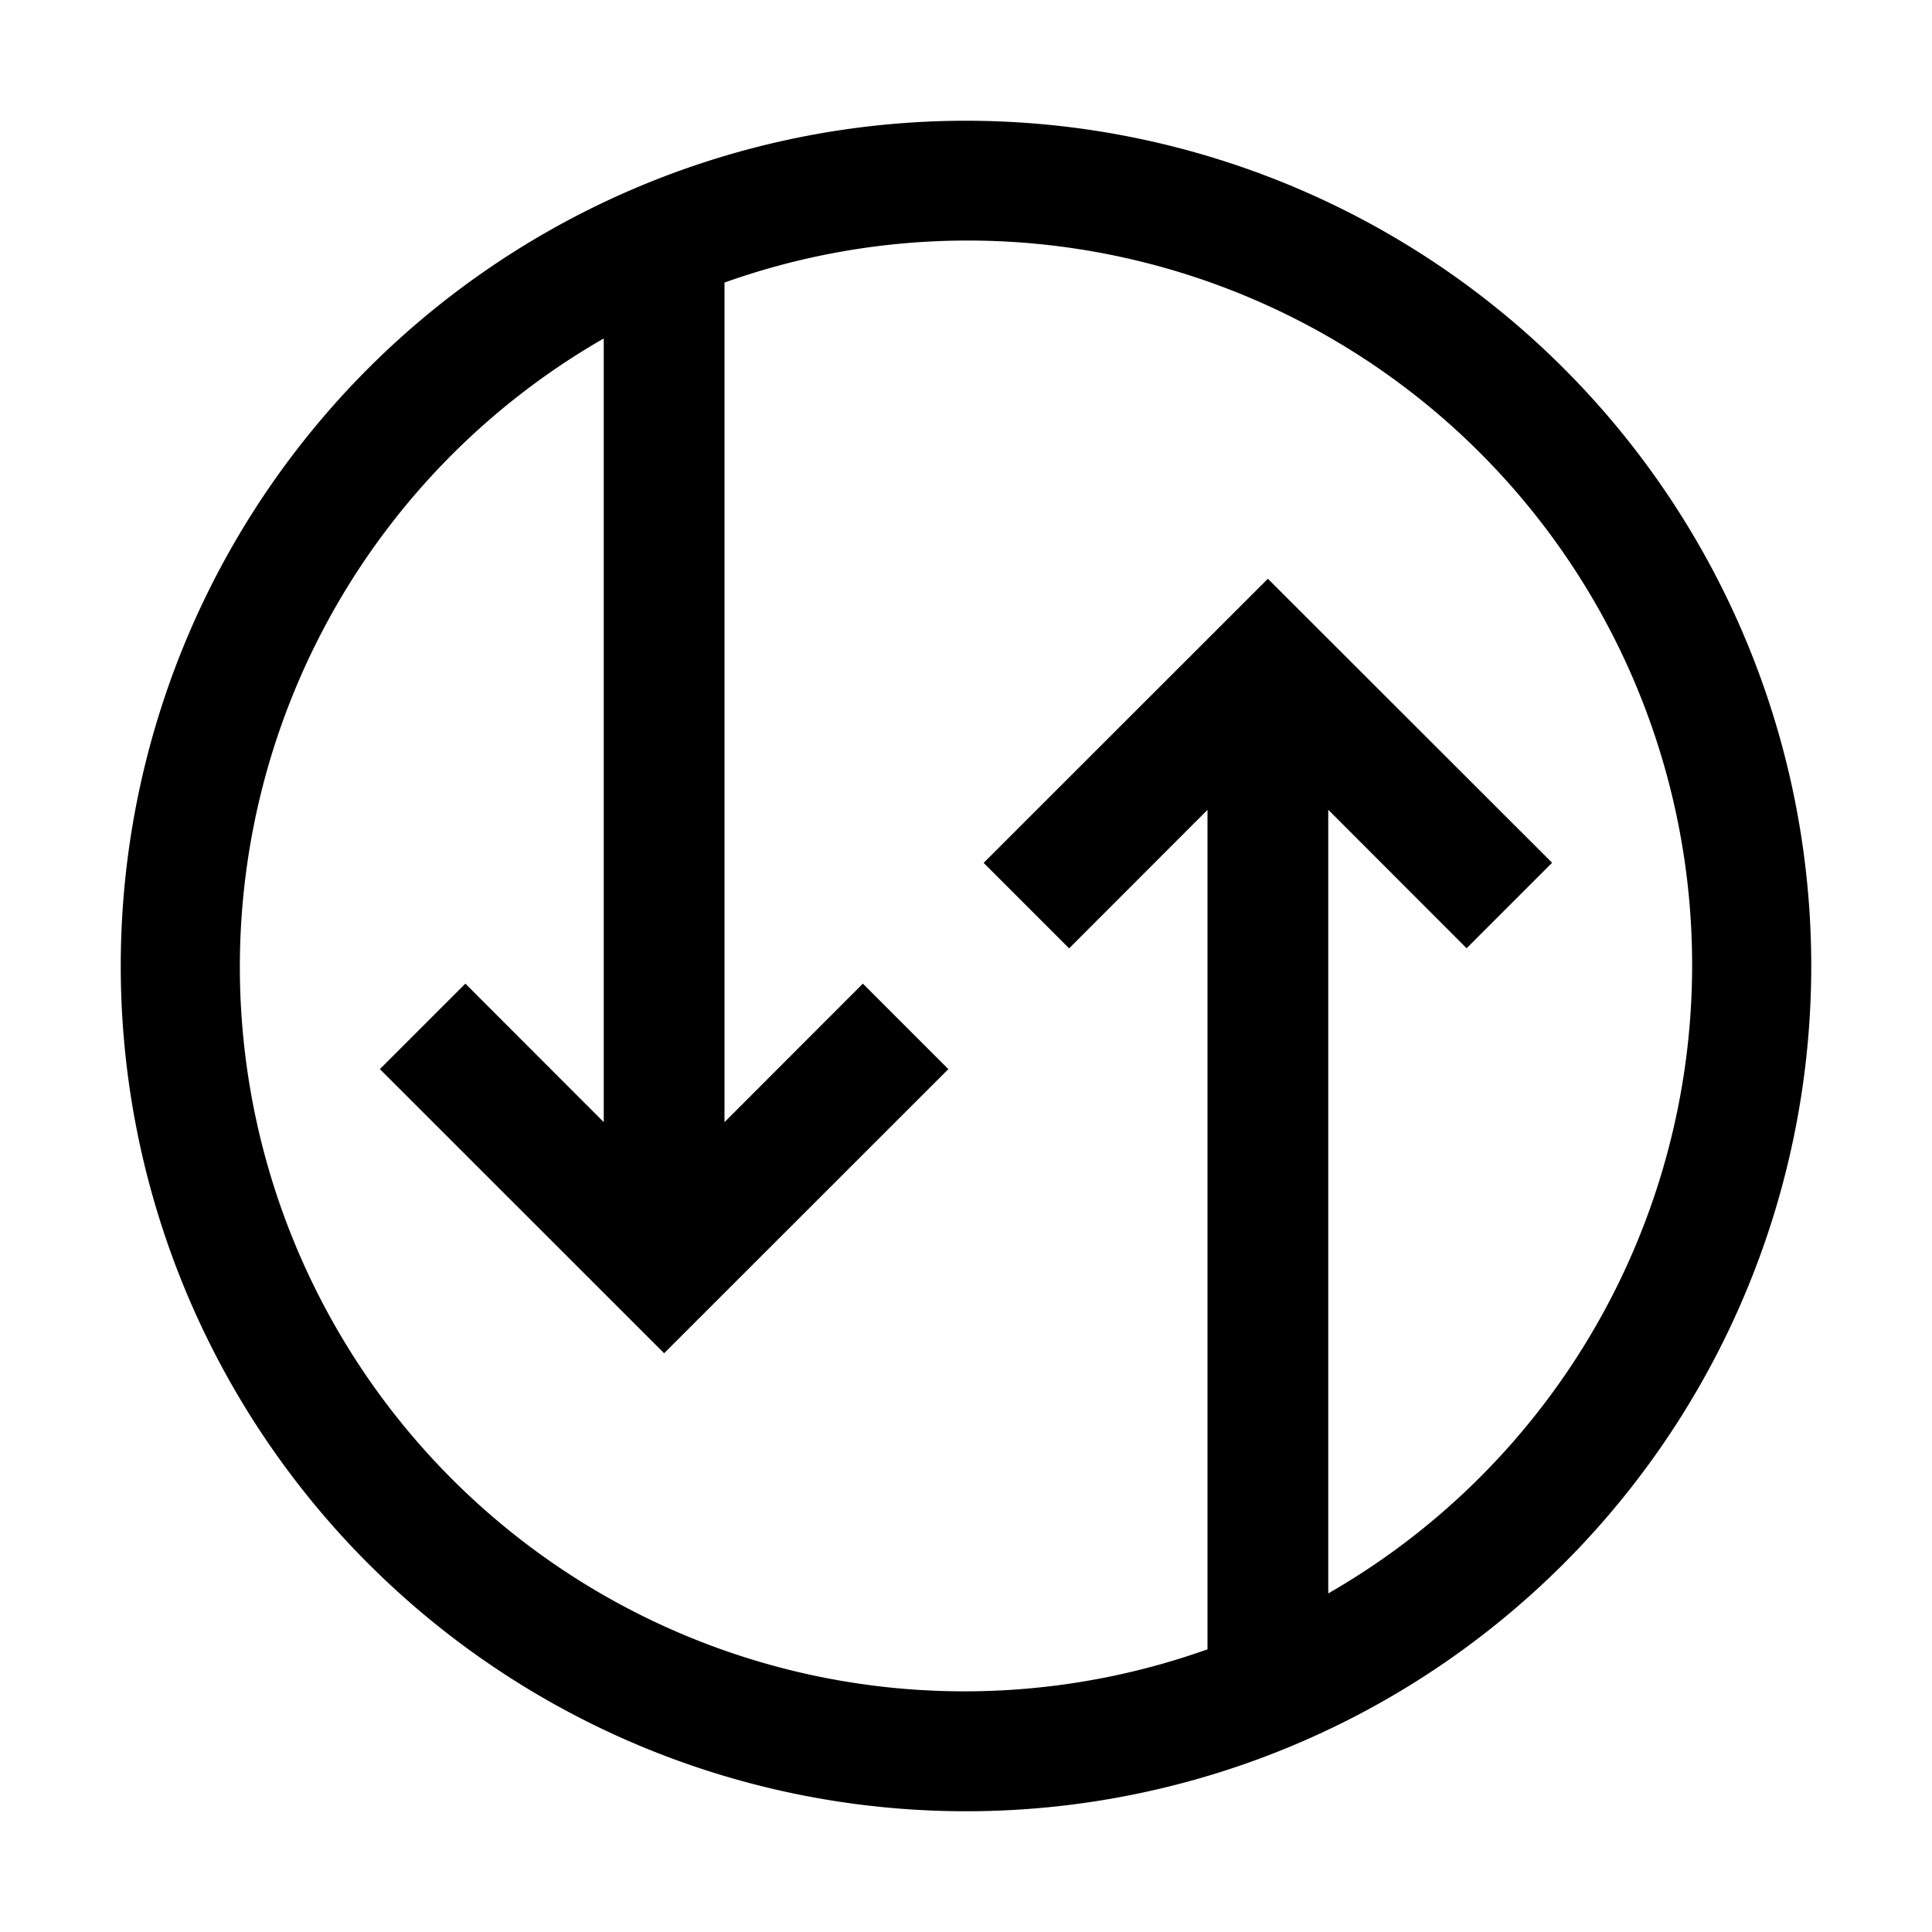 <svg xmlns="http://www.w3.org/2000/svg" viewBox="0 0 16 16" height="16mm" width="16mm"><path fill="#000" d="M15 8A7 7 0 111 8a7 7 0 0114 0zm-5 5.659A6 6 0 015 2.803v6.49L3.854 8.146l-.708.708L5.5 11.207l2.354-2.353-.708-.708L6 9.293V2.34a6 6 0 015 10.856v-6.49l1.146 1.147.708-.708L10.5 4.793 8.146 7.146l.708.708L10 6.707z" clip-rule="evenodd" fill-rule="evenodd"/></svg>